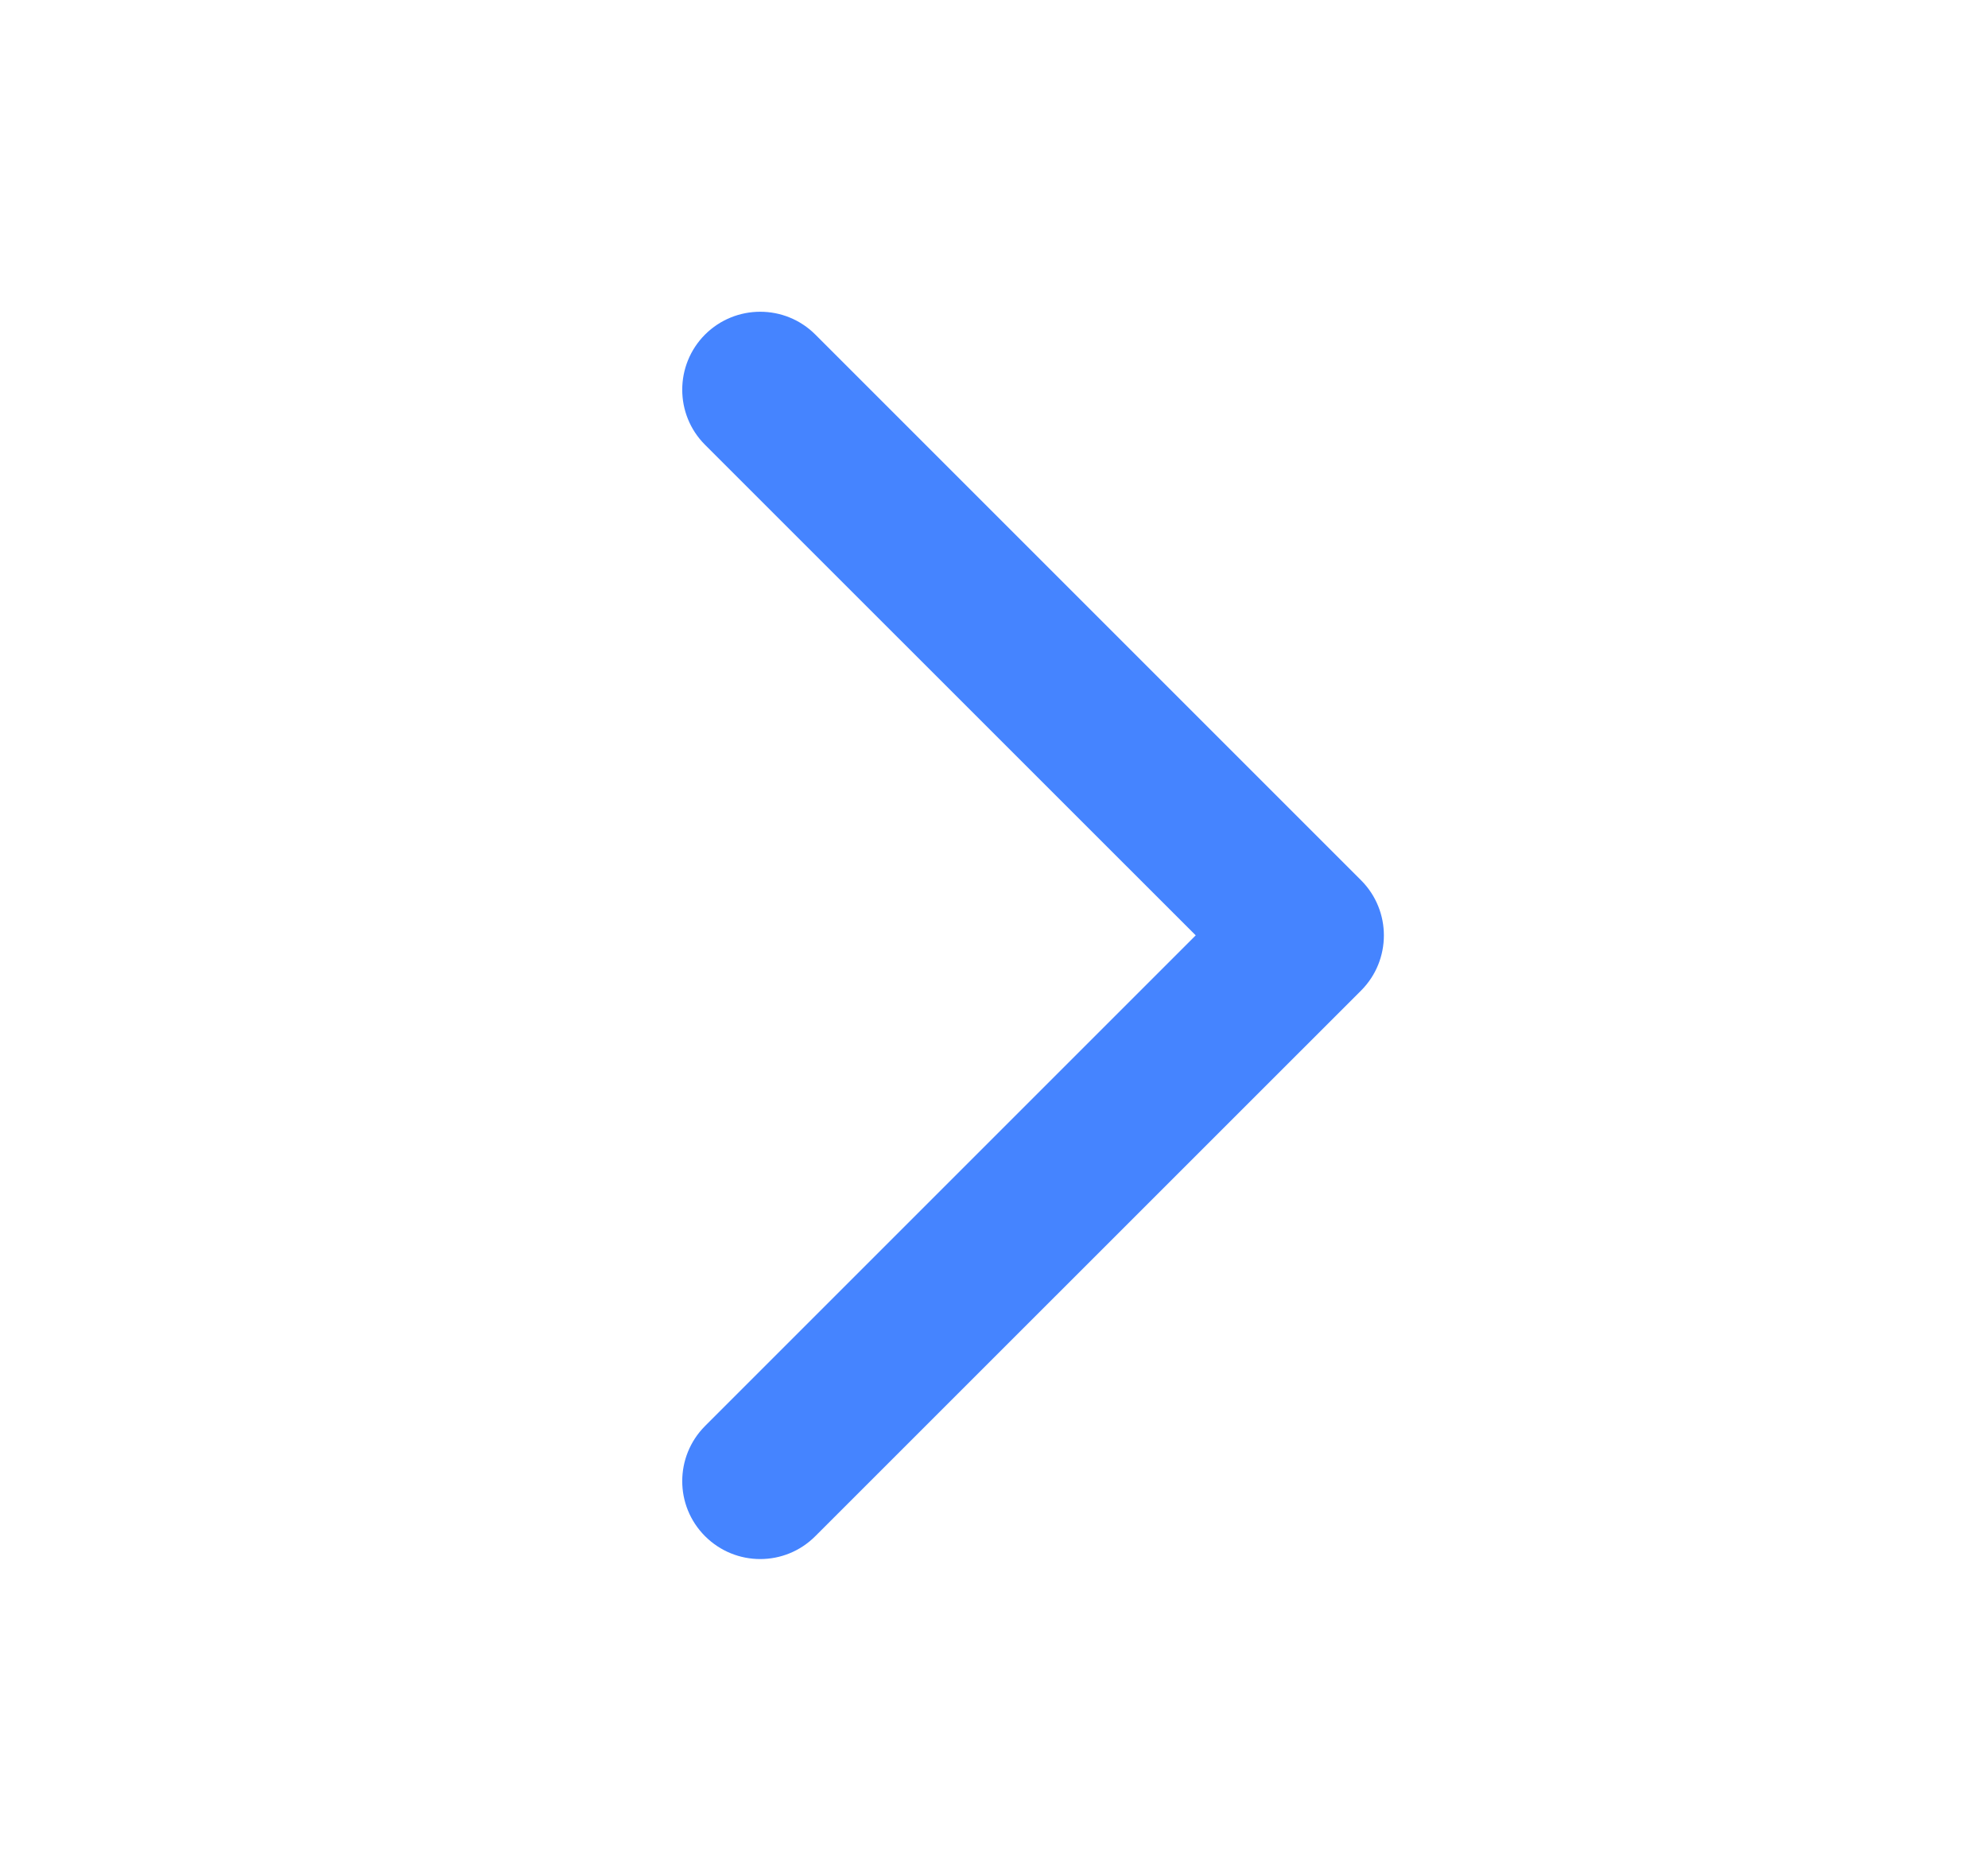 <svg width="17" height="16" viewBox="0 0 17 16" fill="none" xmlns="http://www.w3.org/2000/svg">
<g id="angle-down">
<path id="angle-down_2" d="M11.834 7.999C11.834 8.17 11.769 8.341 11.639 8.471L6.972 13.137C6.712 13.398 6.29 13.398 6.029 13.137C5.769 12.877 5.769 12.456 6.029 12.195L10.225 7.999L6.029 3.804C5.769 3.544 5.769 3.122 6.029 2.861C6.29 2.601 6.712 2.601 6.972 2.861L11.639 7.528C11.769 7.658 11.834 7.829 11.834 7.999Z" fill="#4584FF"/>
</g>
</svg>
